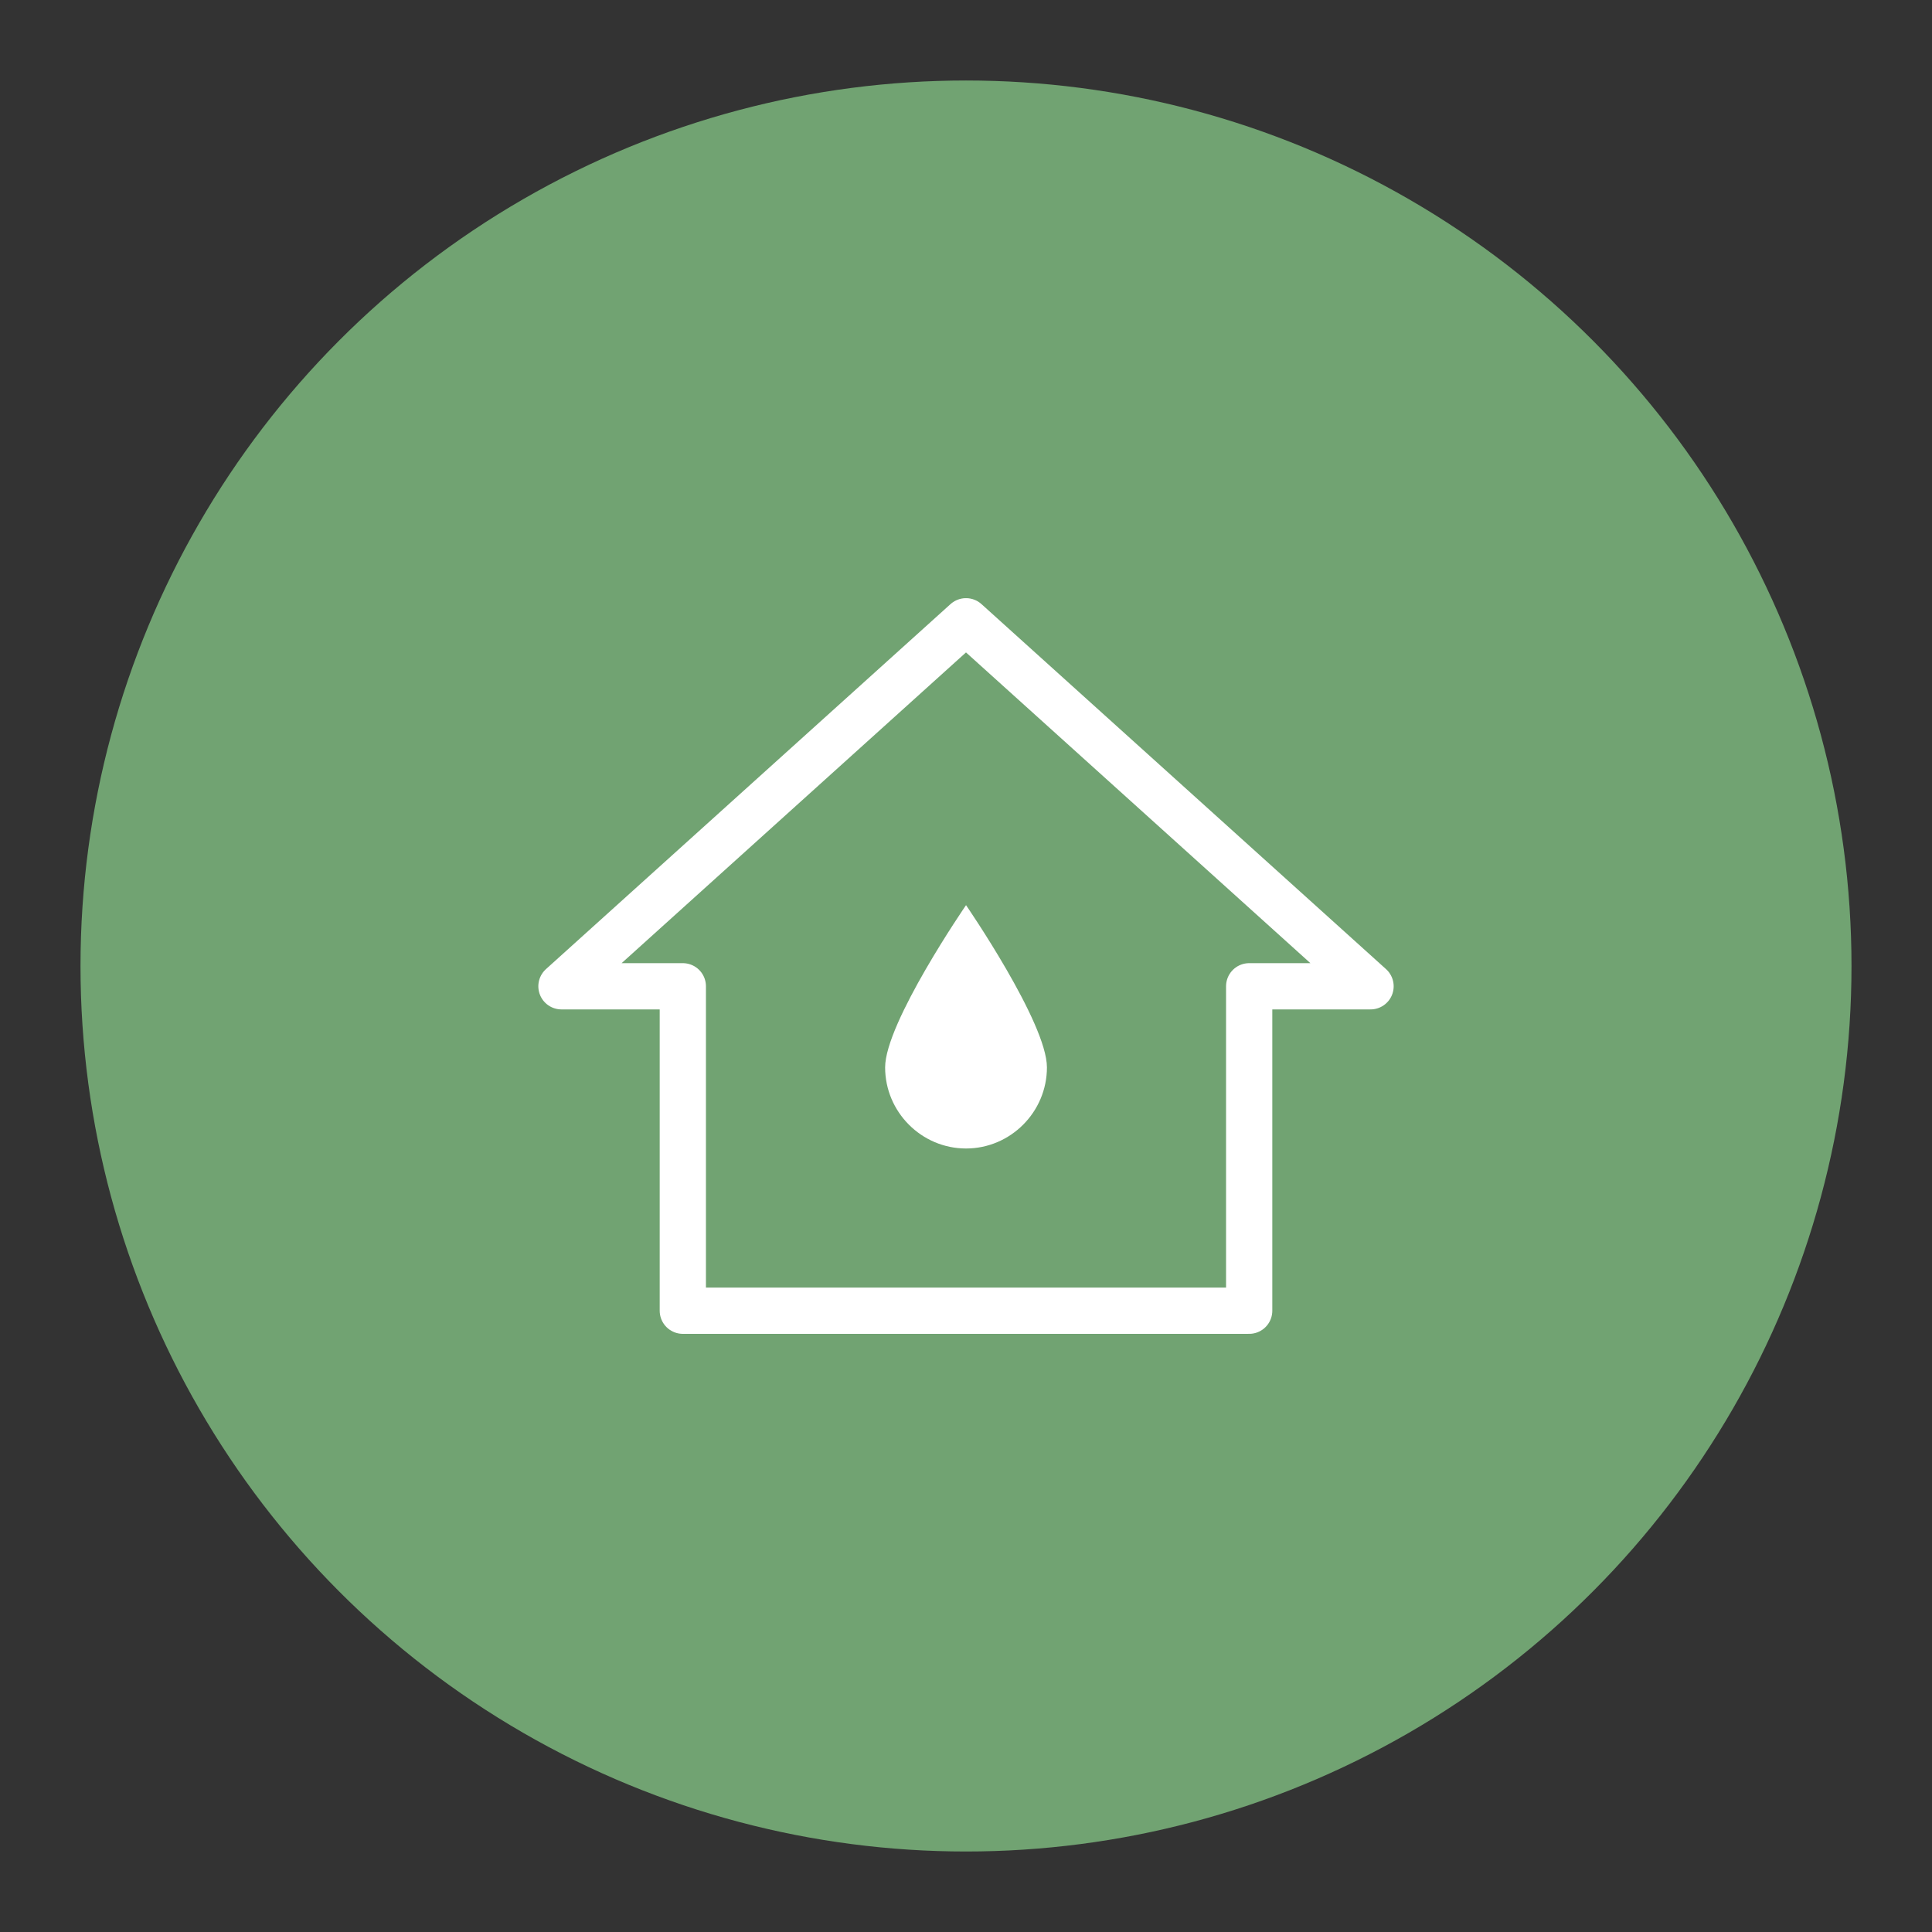 <?xml version="1.0" encoding="UTF-8" standalone="no"?>
<svg
   xml:space="preserve"
   width="192"
   height="192"
   version="1.1"
   id="svg4996"
   sodipodi:docname="water_me.svg"
   inkscape:version="1.2.2 (b0a8486541, 2022-12-01)"
   inkscape:export-filename="water_me.png"
   inkscape:export-xdpi="96"
   inkscape:export-ydpi="96"
   xmlns:inkscape="http://www.inkscape.org/namespaces/inkscape"
   xmlns:sodipodi="http://sodipodi.sourceforge.net/DTD/sodipodi-0.dtd"
   xmlns="http://www.w3.org/2000/svg"
   xmlns:svg="http://www.w3.org/2000/svg"><rect width="100%" height="100%" fill="#333333" stroke="none"/><defs
     id="defs5000" /><sodipodi:namedview
     id="namedview4998"
     pagecolor="#505050"
     bordercolor="#eeeeee"
     borderopacity="1"
     inkscape:showpageshadow="0"
     inkscape:pageopacity="0"
     inkscape:pagecheckerboard="0"
     inkscape:deskcolor="#d1d1d1"
     showgrid="false"
     inkscape:zoom="1.2291667"
     inkscape:cx="103.32203"
     inkscape:cy="147.66102"
     inkscape:window-width="1884"
     inkscape:window-height="1055"
     inkscape:window-x="36"
     inkscape:window-y="0"
     inkscape:window-maximized="1"
     inkscape:current-layer="svg4996" /><circle
     cx="96"
     cy="96"
     r="88"
     fill="#71a372"
     id="circle4990" /><path
     fill="none"
     stroke="#ffffff"
     stroke-linejoin="round"
     stroke-width="4.596"
     d="M 96,61.742 55.797,98.016 H 67.858 V 130.258 H 124.142 V 98.016 h 12.061 z"
     id="path4992" /><path
     fill="#ffffff"
     d="m 104.043,106.075 c 0,4.434 -3.619,8.061 -8.04,8.061 -4.423,0 -8.04,-3.627 -8.04,-8.061 0,-4.434 8.04,-16.121 8.04,-16.121 0,0 8.04,11.688 8.04,16.121 z"
     id="path4994"
     style="stroke-width:0.919" /></svg>
